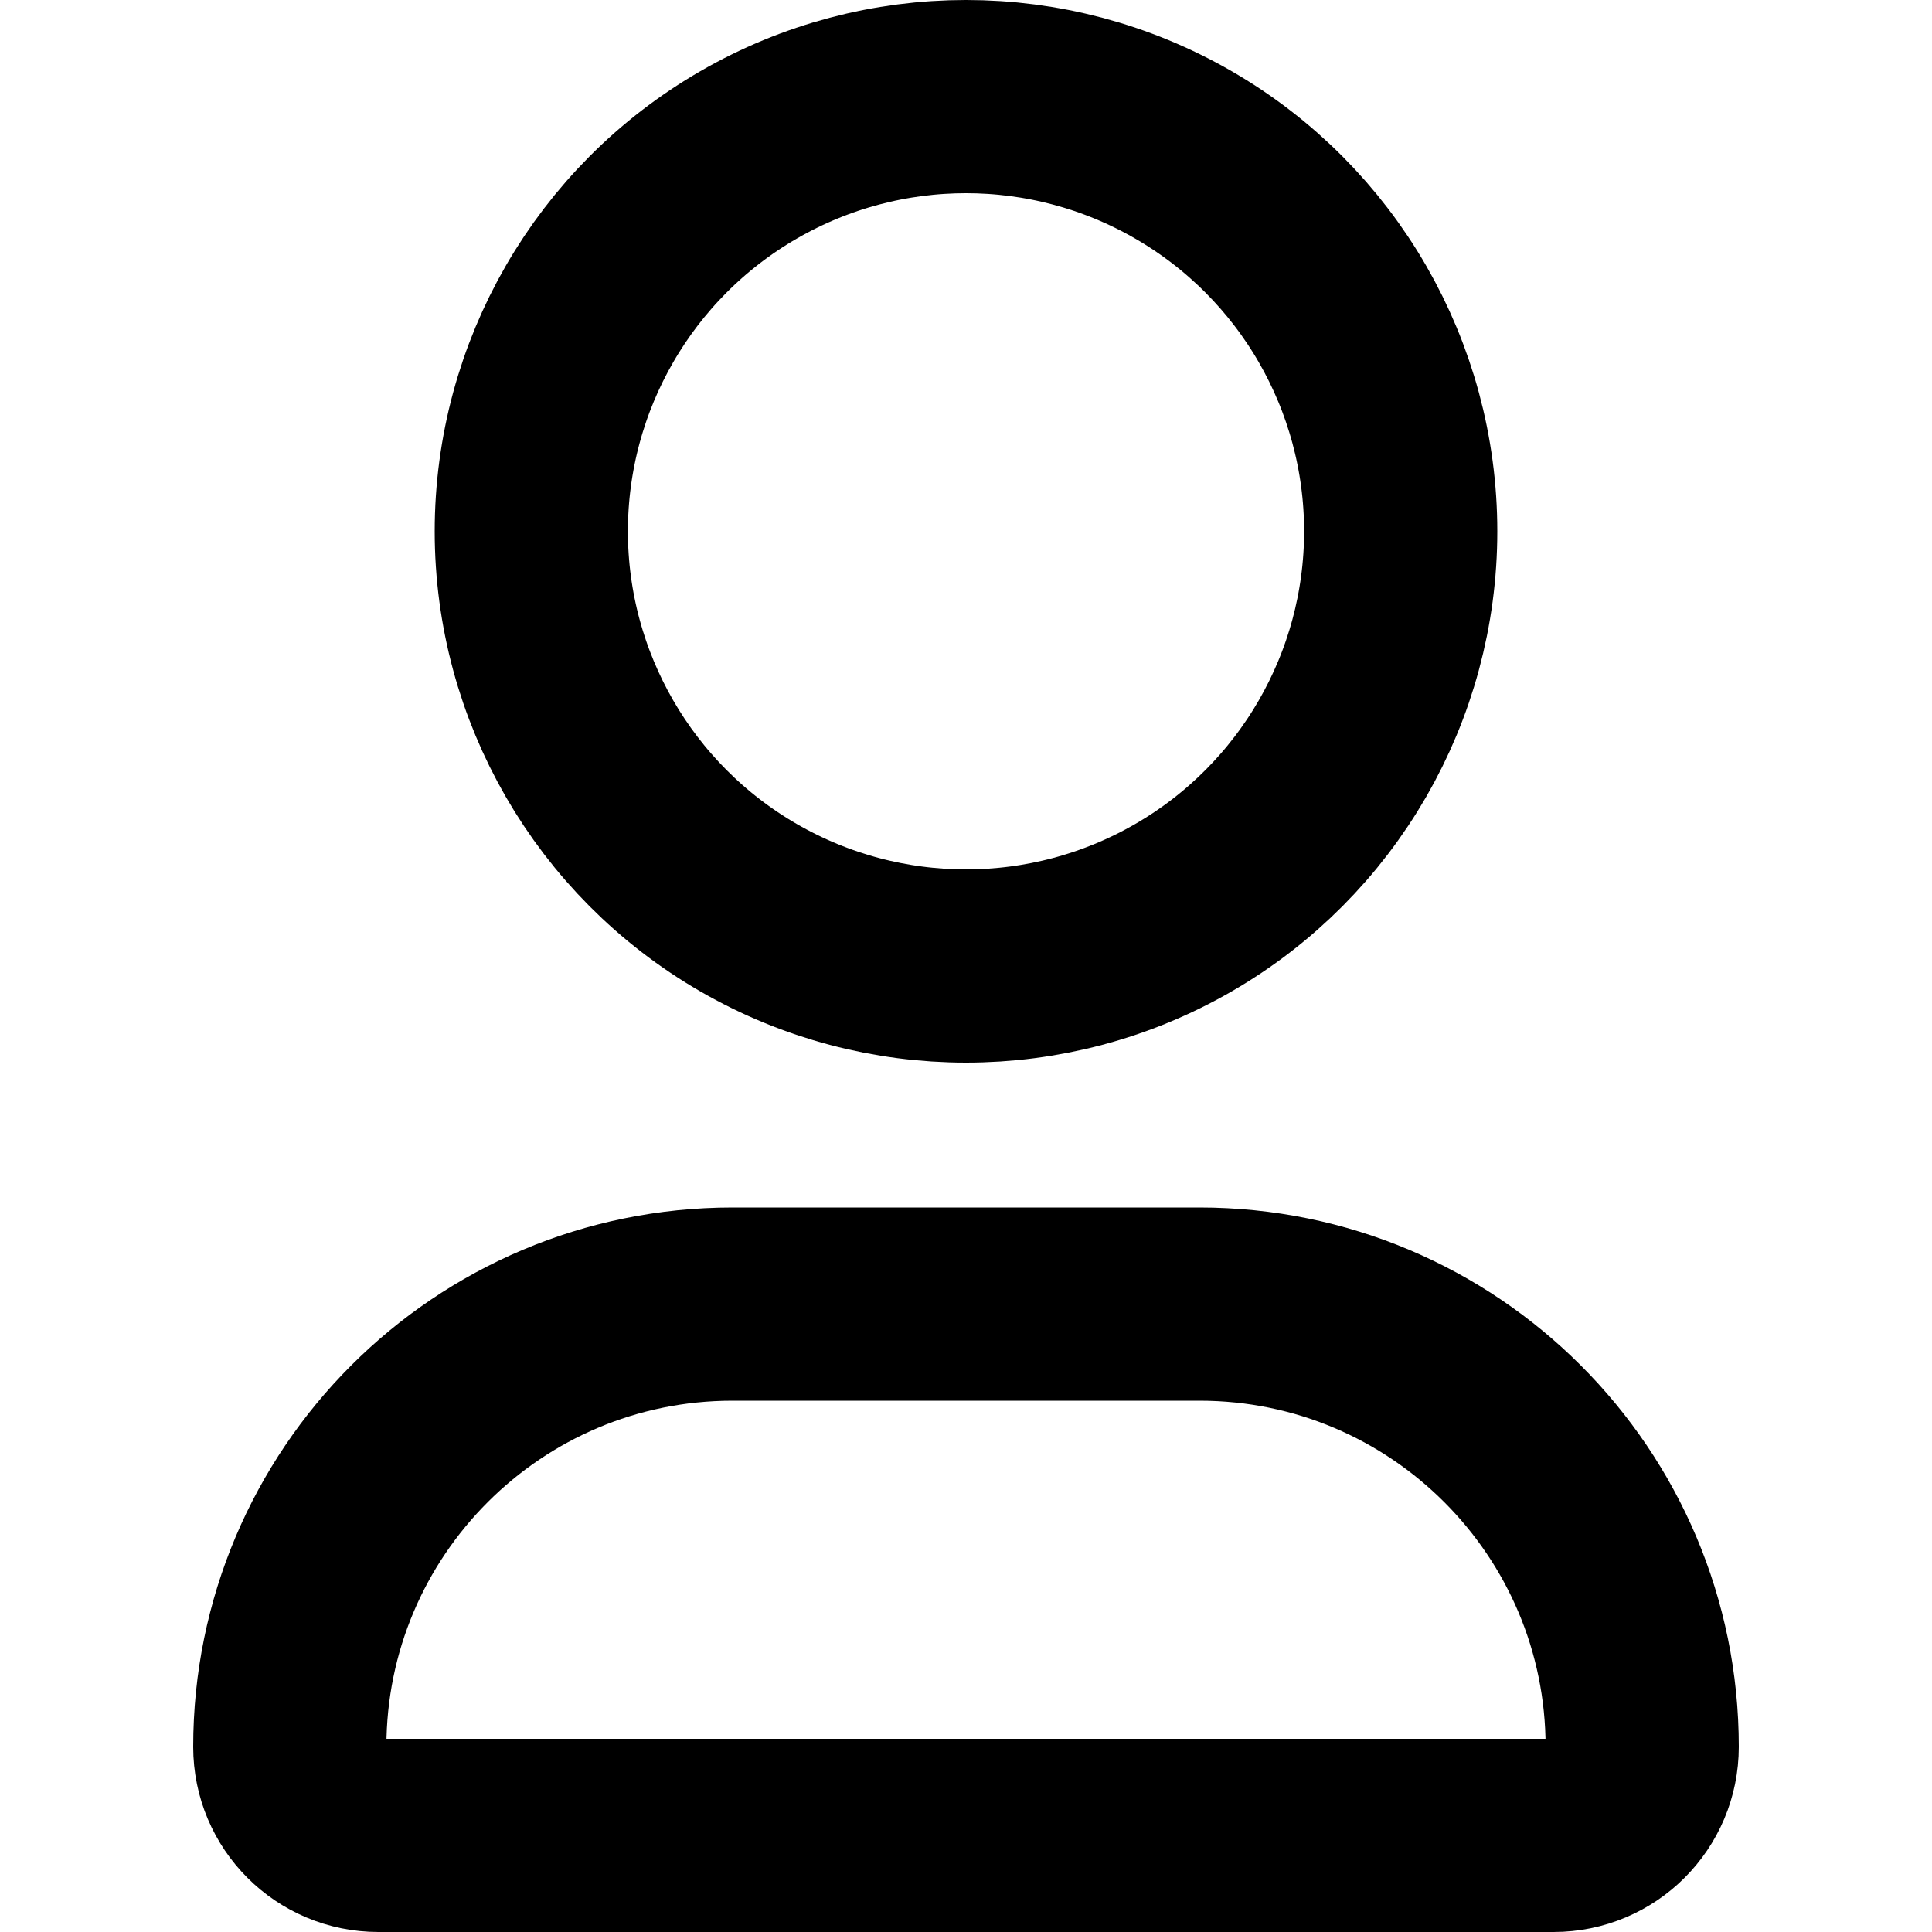 <svg viewBox="0 0 20 20" fill="none" xmlns="http://www.w3.org/2000/svg">
  <g stroke="currentColor" stroke-width="2">
    <circle cx="10" cy="5.5" r="4.5"/>
    <path d="M3 18.083C3 15.552 5.052 13.5 7.583 13.5H12.417C14.948 13.5 17 15.552 17 18.083V18.083C17 18.59 16.59 19 16.083 19H3.917C3.41 19 3 18.59 3 18.083V18.083Z" />
  </g>
</svg>
